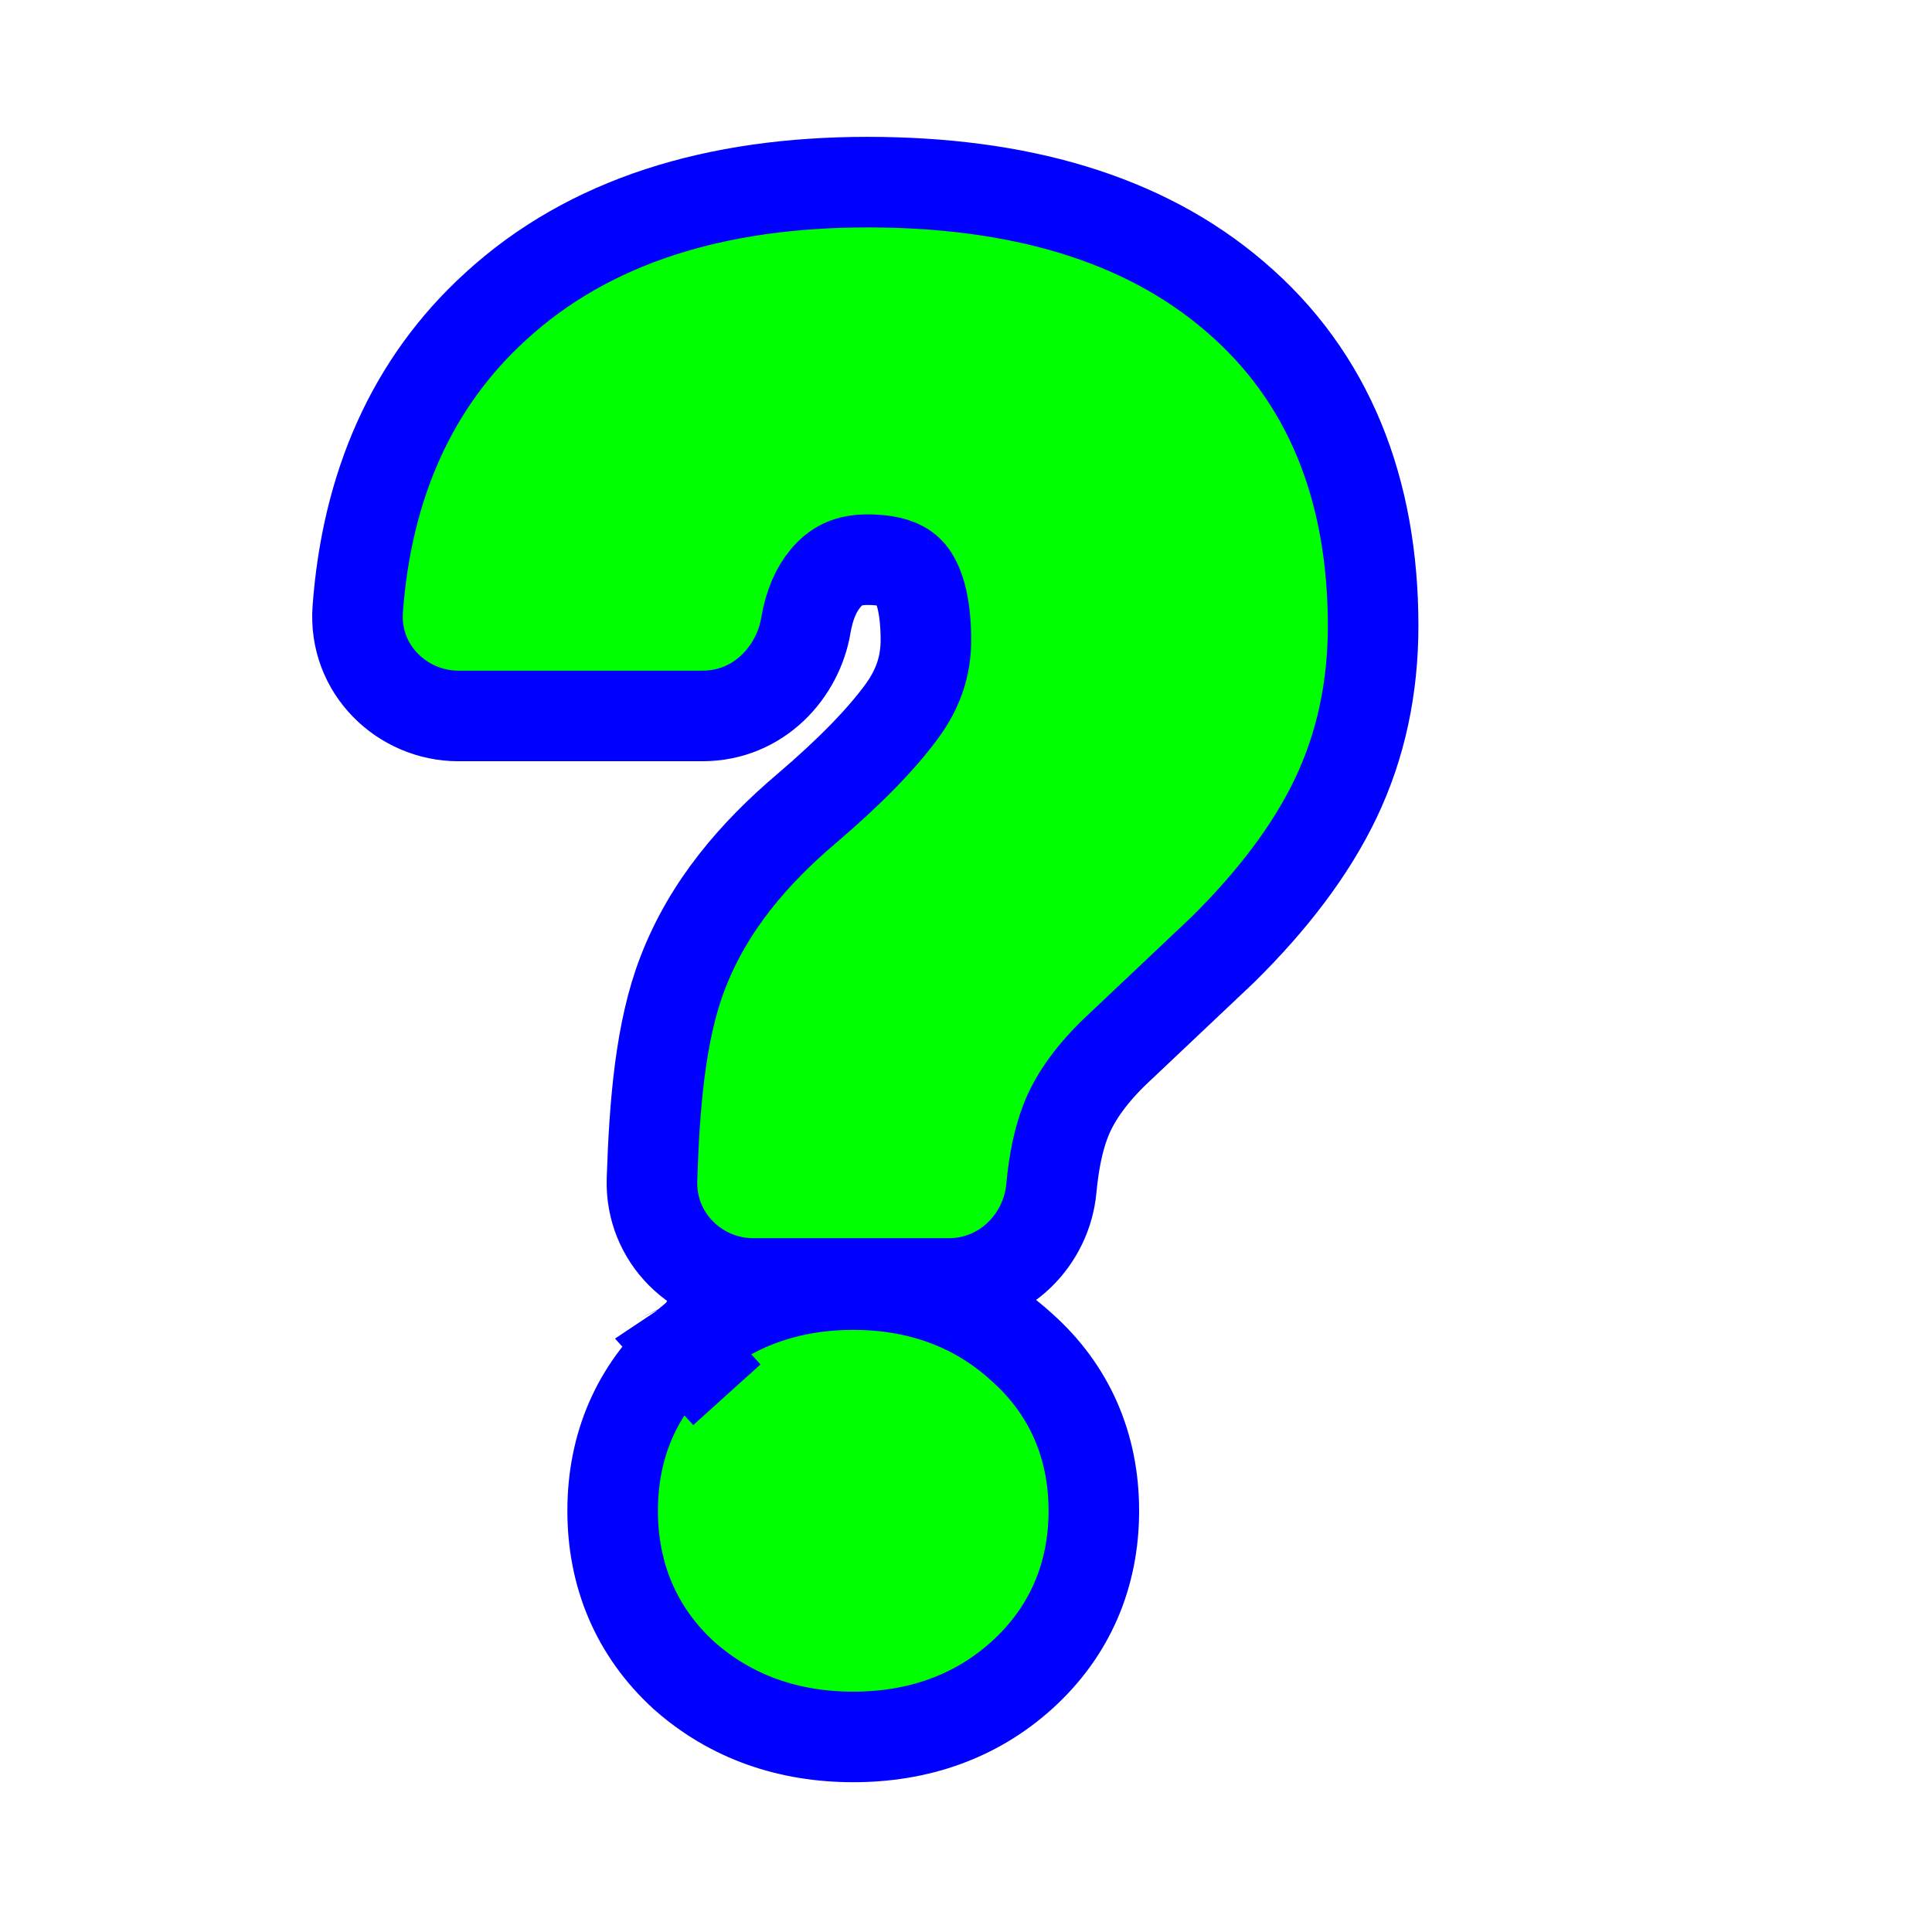 <svg width="256" height="256" viewBox="0 0 256 256" fill="none" xmlns="http://www.w3.org/2000/svg">
<circle id="cursor-hotspot" cx="42" cy="86" r="3" fill="magenta" opacity=".6" display="none"/>
<path d="M90.611 178.503C84.302 184.191 81.18 191.658 81.18 200.184C81.18 208.709 84.299 216.183 90.551 221.936L90.613 221.993L90.676 222.048C96.905 227.557 104.563 230.151 113.06 230.151C121.555 230.151 129.206 227.556 135.378 221.996L135.385 221.989C141.737 216.253 144.939 208.764 144.939 200.184C144.939 191.628 141.752 184.165 135.381 178.501C129.227 172.868 121.576 170.216 113.06 170.216C104.514 170.216 96.834 172.884 90.611 178.503ZM90.611 178.503C90.613 178.502 90.615 178.5 90.617 178.498L96.307 184.813L90.609 178.505C90.61 178.504 90.611 178.504 90.611 178.503ZM119.474 94.275L119.466 94.286L119.458 94.297C116.826 97.886 112.693 102.188 106.8 107.205C100.025 112.972 93.895 119.946 90.45 128.95C87.509 136.566 86.718 146.312 86.391 156.287C86.136 164.033 92.428 170.067 99.806 170.067H125.691C133.16 170.067 138.686 164.183 139.307 157.489C139.655 153.738 140.312 150.864 141.13 148.719L141.14 148.693L141.15 148.666C142.191 145.883 144.191 142.809 147.578 139.497L161.907 125.952L161.976 125.887L162.043 125.821C168.603 119.338 173.7 112.671 176.99 105.782C180.341 98.767 181.946 91.103 181.946 82.937C181.946 64.897 176.104 49.91 163.59 39.256C151.377 28.785 134.762 24.134 114.935 24.134C94.863 24.134 78.055 29.249 65.694 40.586C54.55 50.727 48.616 64.374 47.405 80.691C46.807 88.76 53.376 94.867 60.723 94.867H93.061C100.662 94.867 105.756 88.92 106.766 82.935C107.259 80.012 108.217 78.046 109.356 76.67C110.763 74.97 112.368 74.161 114.935 74.161C118.64 74.161 119.993 75.188 120.64 75.951C121.516 76.985 122.688 79.447 122.688 84.842C122.688 88.195 121.694 91.267 119.474 94.275Z" fill="#00FF00" stroke="#0000FF" stroke-width="12"/>
</svg>
